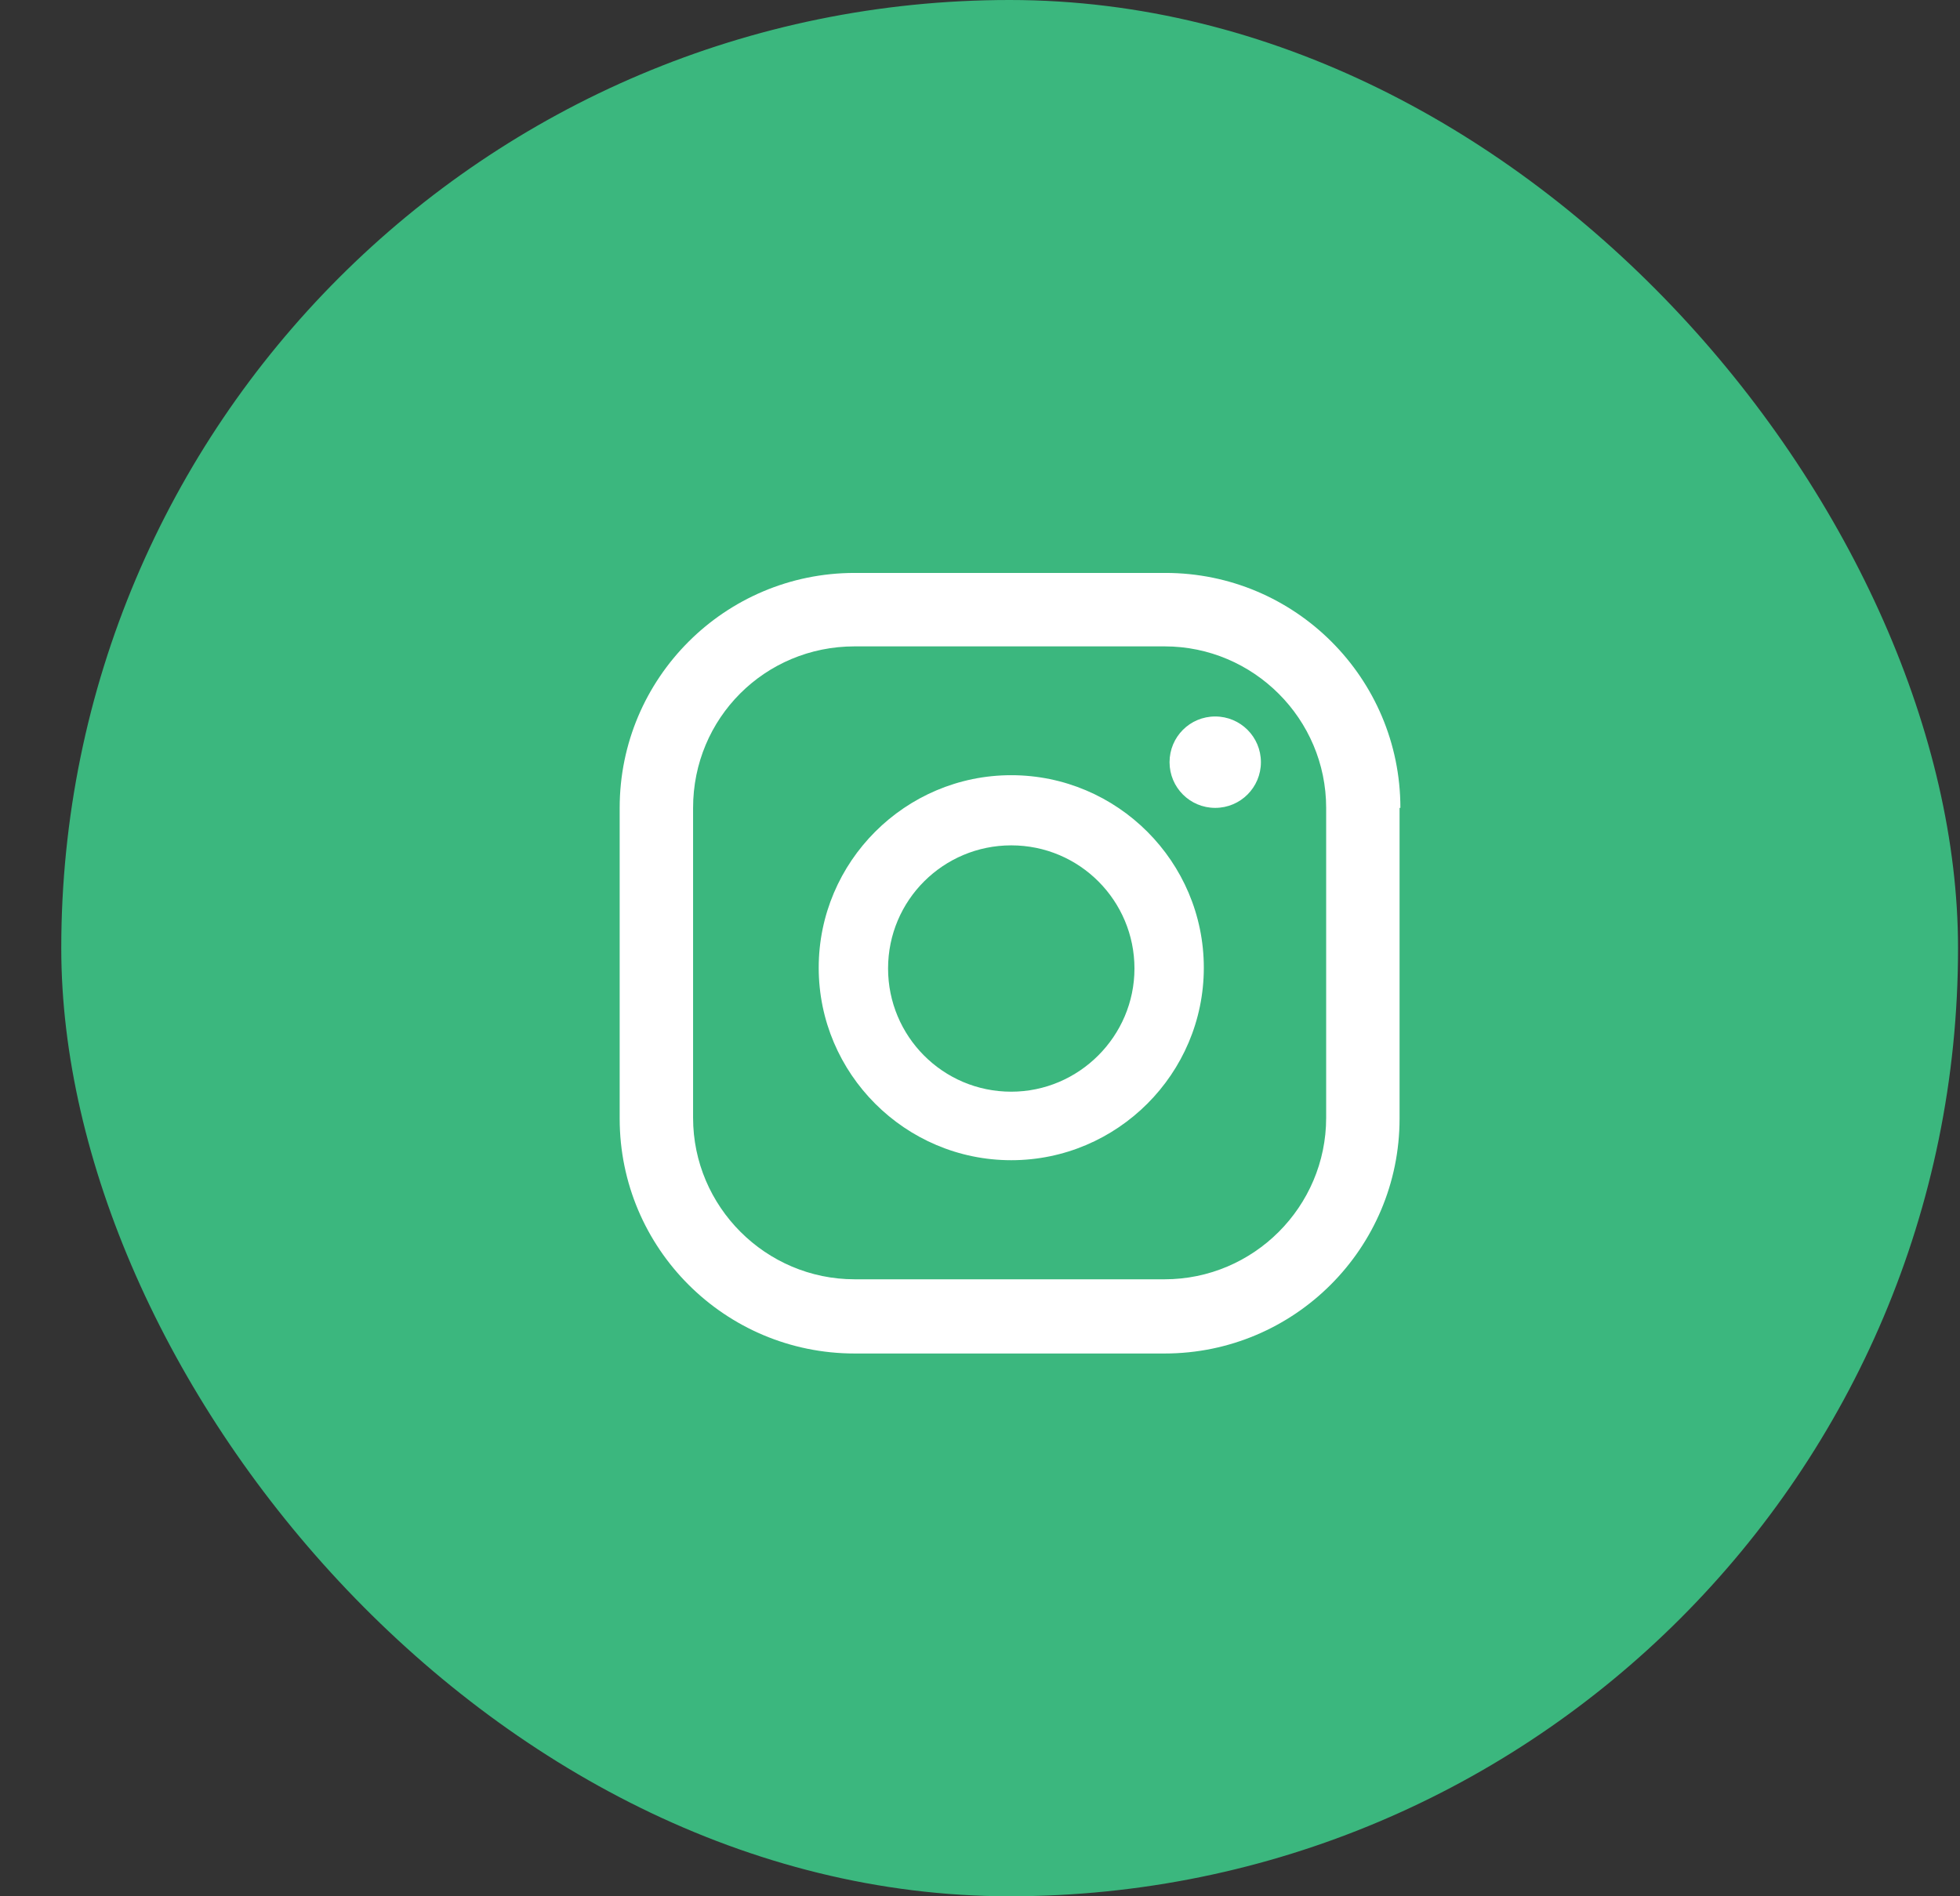 <svg width="31" height="30" viewBox="0 0 31 30" fill="none" xmlns="http://www.w3.org/2000/svg">
<rect x="0" y="0" width="31" height="30" fill="#333333" stroke="none"/>
<rect x="0.969" width="30" height="30" rx="15" fill="#3BB77E"/>
<g clip-path="url(#clip0_6511_2040)">
<g clip-path="url(#clip1_6511_2040)">
<path d="M19.22 11.335C18.82 11.335 18.498 11.658 18.498 12.058C18.498 12.458 18.82 12.781 19.22 12.781C19.62 12.781 19.943 12.458 19.943 12.058C19.943 11.658 19.62 11.335 19.22 11.335ZM15.994 12.264C14.317 12.264 12.949 13.632 12.949 15.31C12.949 16.987 14.317 18.355 15.994 18.355C17.672 18.355 19.04 16.987 19.04 15.31C19.04 13.632 17.672 12.264 15.994 12.264ZM15.994 17.271C14.911 17.271 14.046 16.393 14.046 15.322C14.046 14.239 14.923 13.374 15.994 13.374C17.078 13.374 17.943 14.252 17.943 15.322C17.943 16.393 17.065 17.271 15.994 17.271ZM22.149 12.781C22.149 10.729 20.485 9.064 18.433 9.064H13.517C11.465 9.064 9.801 10.729 9.801 12.781V17.697C9.801 19.748 11.465 21.413 13.517 21.413H18.42C20.472 21.413 22.136 19.748 22.136 17.697V12.781H22.149ZM20.975 17.684C20.975 19.09 19.827 20.239 18.42 20.239H13.517C12.111 20.239 10.962 19.09 10.962 17.684V12.781C10.962 11.361 12.098 10.226 13.517 10.226H18.42C19.827 10.226 20.975 11.374 20.975 12.781V17.684Z" fill="white"/>
</g>
</g>
<defs>
<clipPath id="clip0_6511_2040">
<rect width="16" height="30" fill="white" transform="translate(7.969)"/>
</clipPath>
<clipPath id="clip1_6511_2040">
<rect width="16" height="30" fill="white" transform="translate(7.969)"/>
</clipPath>
</defs>
</svg>
